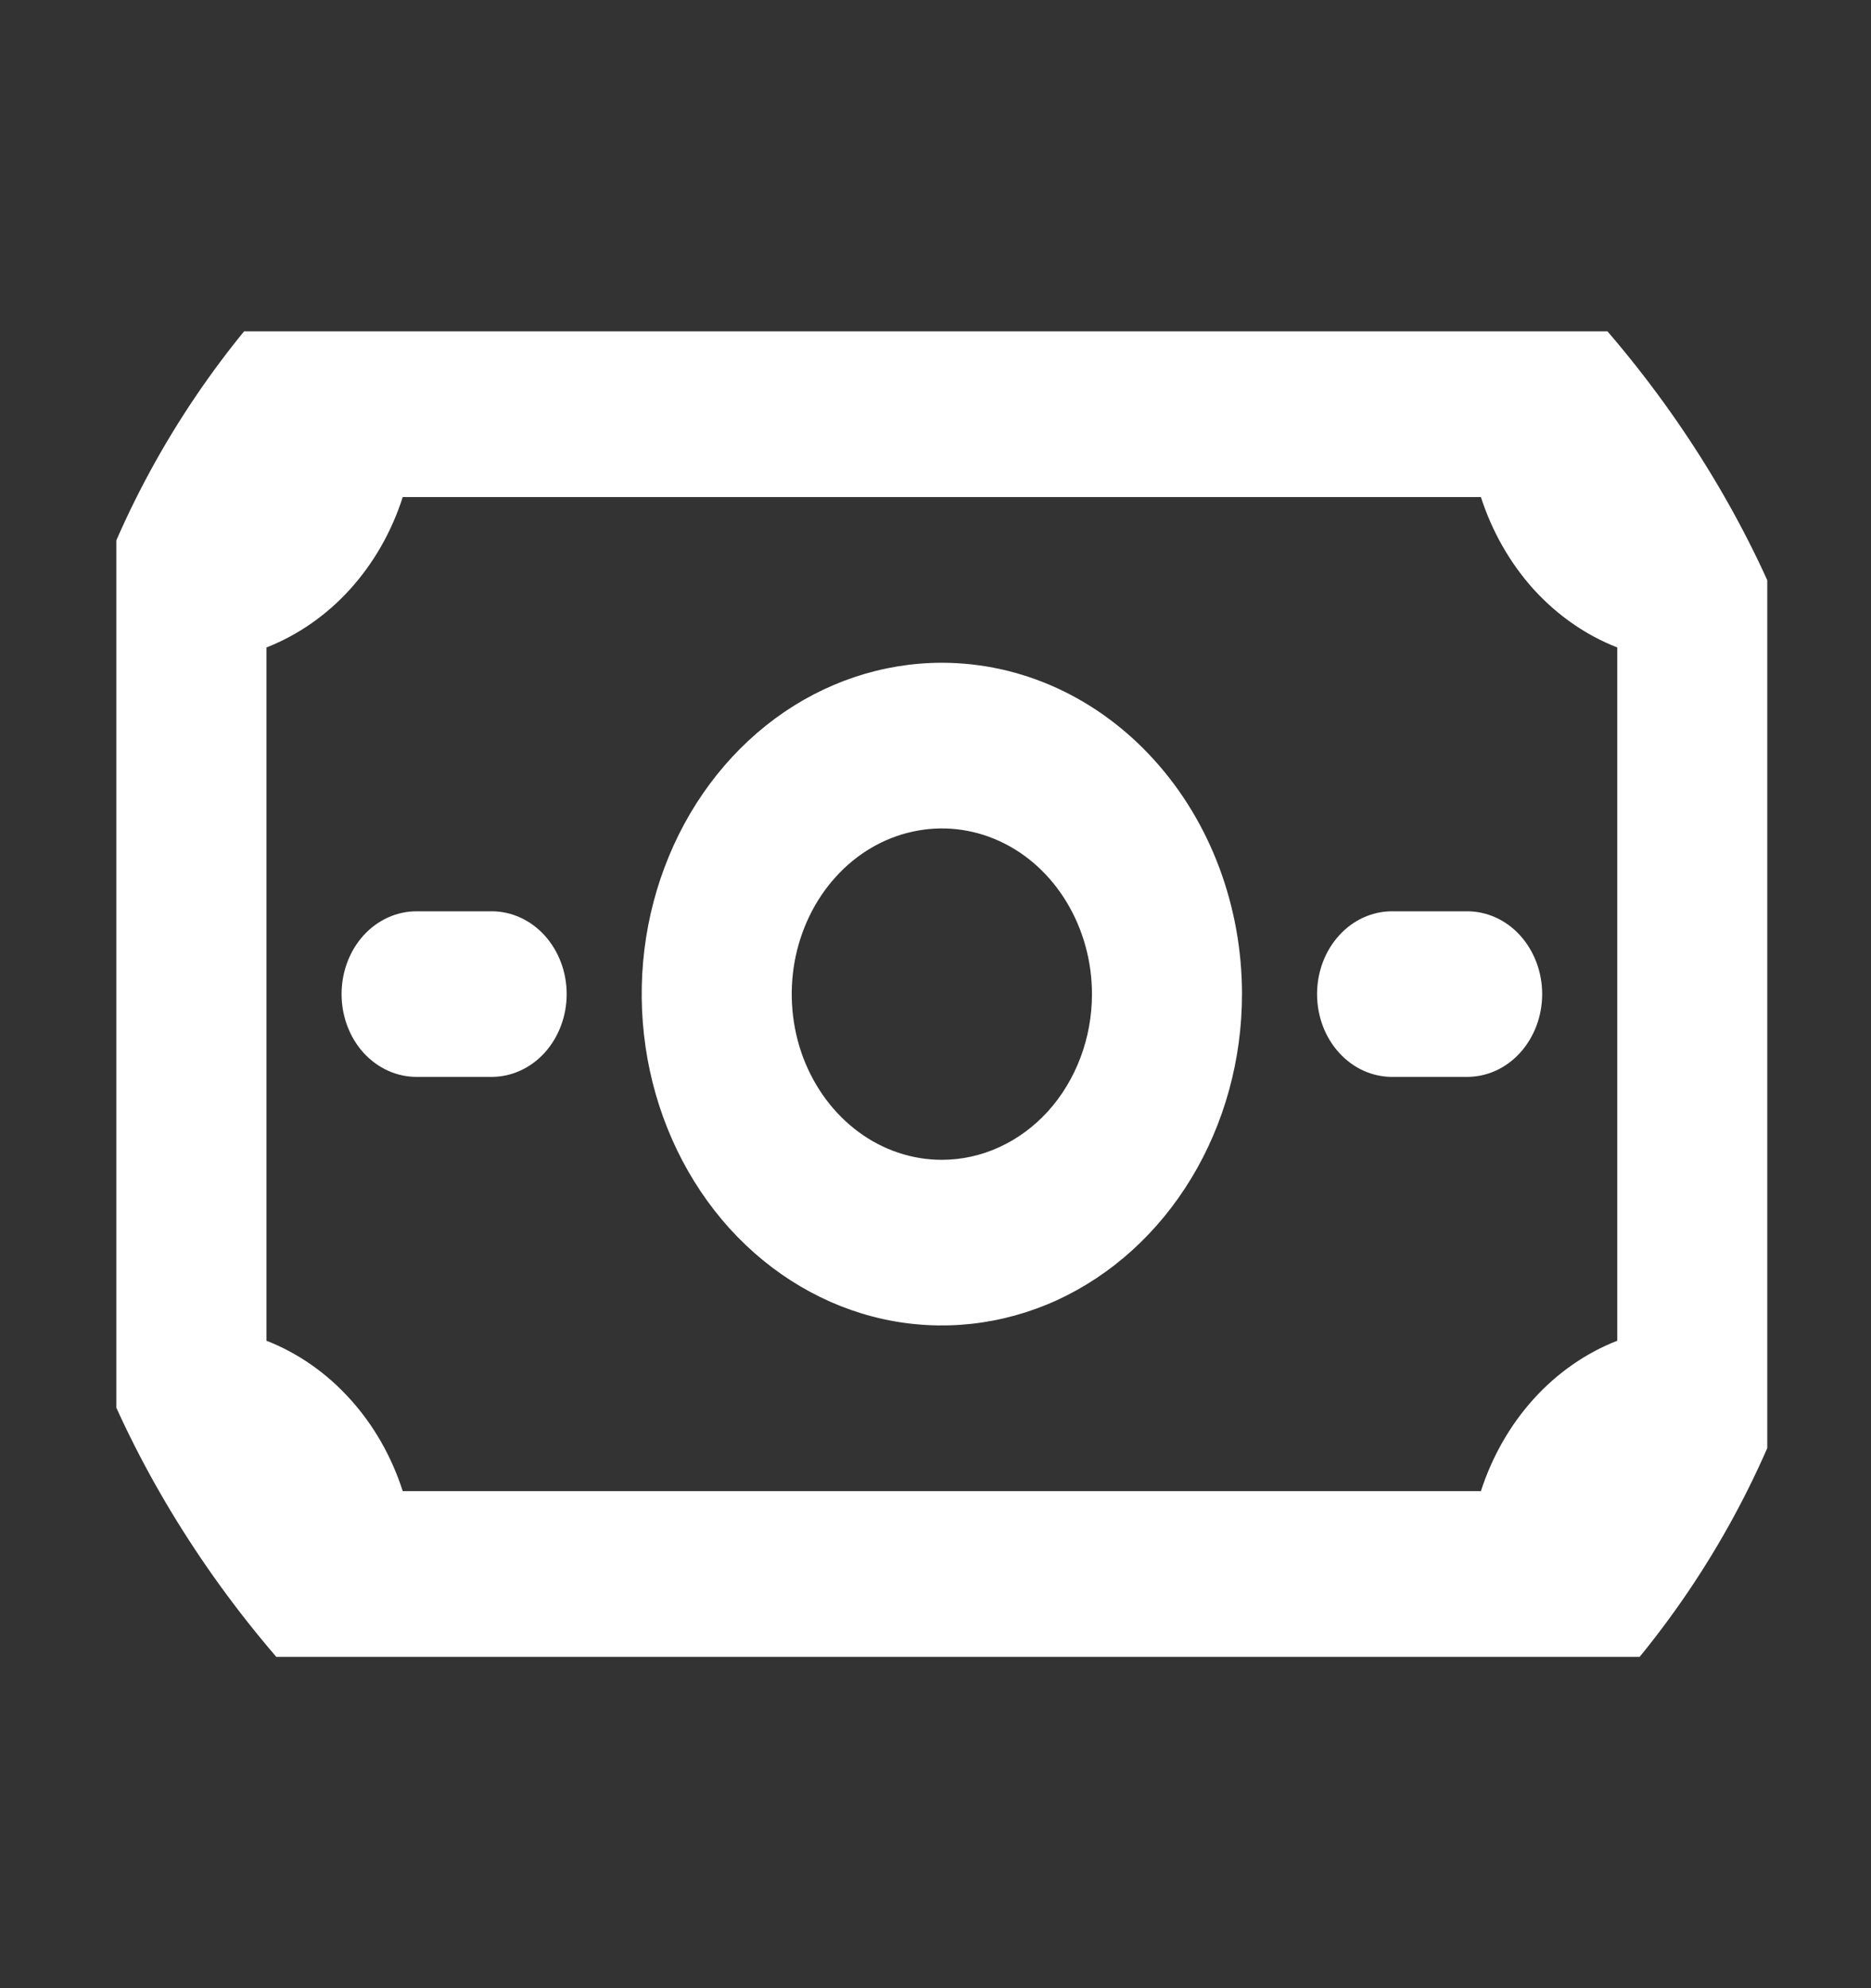 <svg width="16" height="17" viewBox="0 0 16 17" fill="none" xmlns="http://www.w3.org/2000/svg">
<rect x="0" y="0" width="16" height="17" fill="#333333" stroke="none"/>
<g clip-path="url(#clip0_244_68)">
<path d="M14.471 2.833H1.637C1.467 2.833 1.304 2.908 1.183 3.041C1.063 3.174 0.995 3.354 0.995 3.542V13.458C0.995 13.646 1.063 13.826 1.183 13.959C1.304 14.092 1.467 14.167 1.637 14.167H14.471C14.642 14.167 14.805 14.092 14.925 13.959C15.046 13.826 15.113 13.646 15.113 13.458V3.542C15.113 3.354 15.046 3.174 14.925 3.041C14.805 2.908 14.642 2.833 14.471 2.833ZM13.83 11.464C13.561 11.569 13.317 11.739 13.115 11.962C12.914 12.184 12.76 12.454 12.664 12.75H3.444C3.349 12.454 3.195 12.184 2.993 11.962C2.792 11.739 2.547 11.569 2.279 11.464V5.536C2.547 5.431 2.792 5.261 2.993 5.039C3.195 4.816 3.349 4.547 3.444 4.25H12.664C12.76 4.547 12.914 4.816 13.115 5.039C13.317 5.261 13.561 5.431 13.83 5.536V11.464ZM8.054 5.667C7.547 5.667 7.05 5.833 6.628 6.144C6.206 6.456 5.877 6.898 5.683 7.416C5.488 7.934 5.438 8.503 5.537 9.053C5.636 9.602 5.88 10.107 6.239 10.504C6.598 10.9 7.056 11.17 7.553 11.279C8.051 11.388 8.567 11.332 9.037 11.118C9.506 10.903 9.906 10.54 10.188 10.074C10.47 9.608 10.621 9.06 10.621 8.5C10.621 7.749 10.351 7.028 9.869 6.497C9.388 5.965 8.735 5.667 8.054 5.667ZM8.054 9.917C7.8 9.917 7.552 9.834 7.341 9.678C7.13 9.522 6.966 9.301 6.868 9.042C6.771 8.783 6.746 8.498 6.795 8.224C6.845 7.949 6.967 7.696 7.147 7.498C7.326 7.3 7.555 7.165 7.804 7.111C8.053 7.056 8.311 7.084 8.545 7.191C8.78 7.298 8.98 7.48 9.121 7.713C9.262 7.946 9.338 8.22 9.338 8.5C9.338 8.876 9.202 9.236 8.962 9.502C8.721 9.767 8.395 9.917 8.054 9.917ZM4.846 8.5C4.846 8.688 4.778 8.868 4.658 9.001C4.537 9.134 4.374 9.208 4.204 9.208H3.562C3.392 9.208 3.229 9.134 3.108 9.001C2.988 8.868 2.921 8.688 2.921 8.5C2.921 8.312 2.988 8.132 3.108 7.999C3.229 7.866 3.392 7.792 3.562 7.792H4.204C4.374 7.792 4.537 7.866 4.658 7.999C4.778 8.132 4.846 8.312 4.846 8.5ZM13.188 8.5C13.188 8.688 13.12 8.868 13 9.001C12.88 9.134 12.716 9.208 12.546 9.208H11.905C11.734 9.208 11.571 9.134 11.451 9.001C11.33 8.868 11.263 8.688 11.263 8.5C11.263 8.312 11.33 8.132 11.451 7.999C11.571 7.866 11.734 7.792 11.905 7.792H12.546C12.716 7.792 12.88 7.866 13 7.999C13.12 8.132 13.188 8.312 13.188 8.5Z" fill="#FFFFFF"/>
</g>
<defs>
<clipPath id="clip0_244_68">
<rect x="0.354" width="15.401" height="17" rx="7.701" fill="#FFFFFF"/>
</clipPath>
</defs>
</svg>
